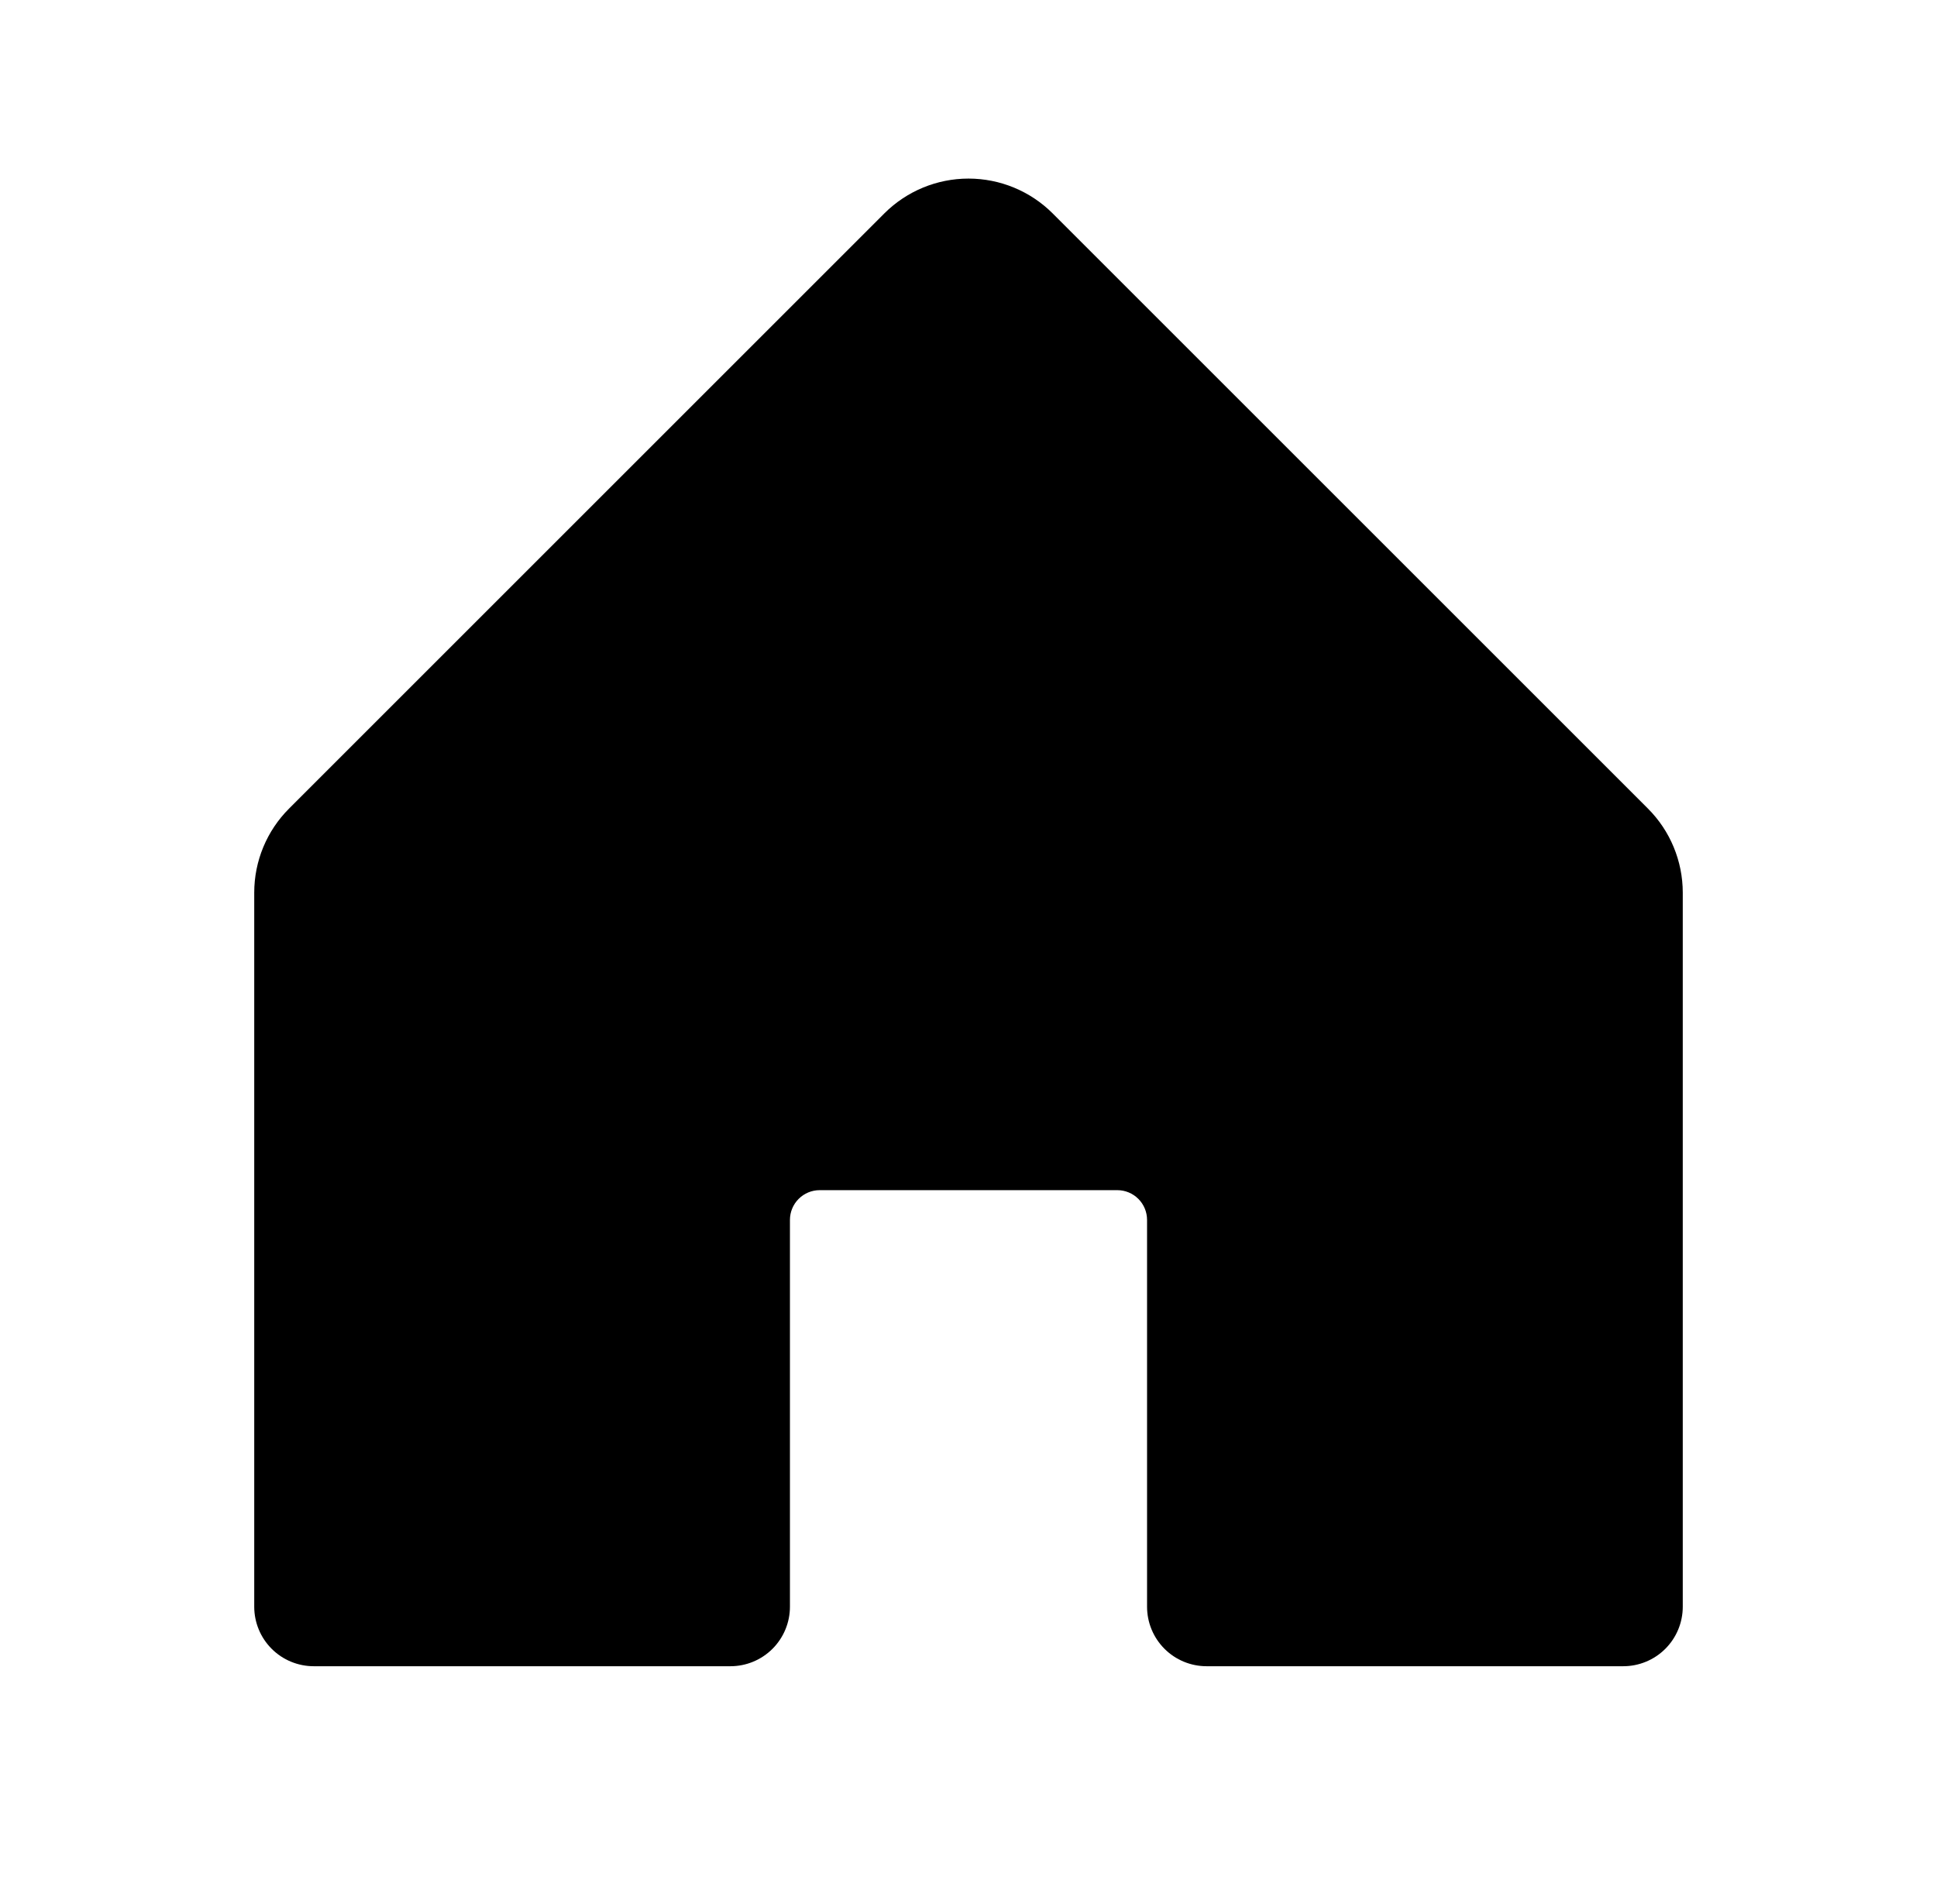 <svg width="60" height="59" viewBox="0 0 60 59" fill="none" xmlns="http://www.w3.org/2000/svg">
<path d="M52.125 27.656V49.781C52.125 50.27 51.931 50.739 51.585 51.085C51.239 51.431 50.77 51.625 50.281 51.625H37.375C36.886 51.625 36.417 51.431 36.071 51.085C35.725 50.739 35.531 50.27 35.531 49.781V37.797C35.531 37.552 35.434 37.318 35.261 37.145C35.088 36.972 34.854 36.875 34.609 36.875H25.391C25.146 36.875 24.912 36.972 24.739 37.145C24.566 37.318 24.469 37.552 24.469 37.797V49.781C24.469 50.27 24.274 50.739 23.929 51.085C23.583 51.431 23.114 51.625 22.625 51.625H9.719C9.23 51.625 8.761 51.431 8.415 51.085C8.069 50.739 7.875 50.27 7.875 49.781V27.656C7.875 26.678 8.264 25.741 8.956 25.05L27.393 6.612C28.085 5.921 29.022 5.533 30 5.533C30.978 5.533 31.915 5.921 32.607 6.612L51.044 25.05C51.736 25.741 52.124 26.678 52.125 27.656Z" fill="black"/>
</svg>
